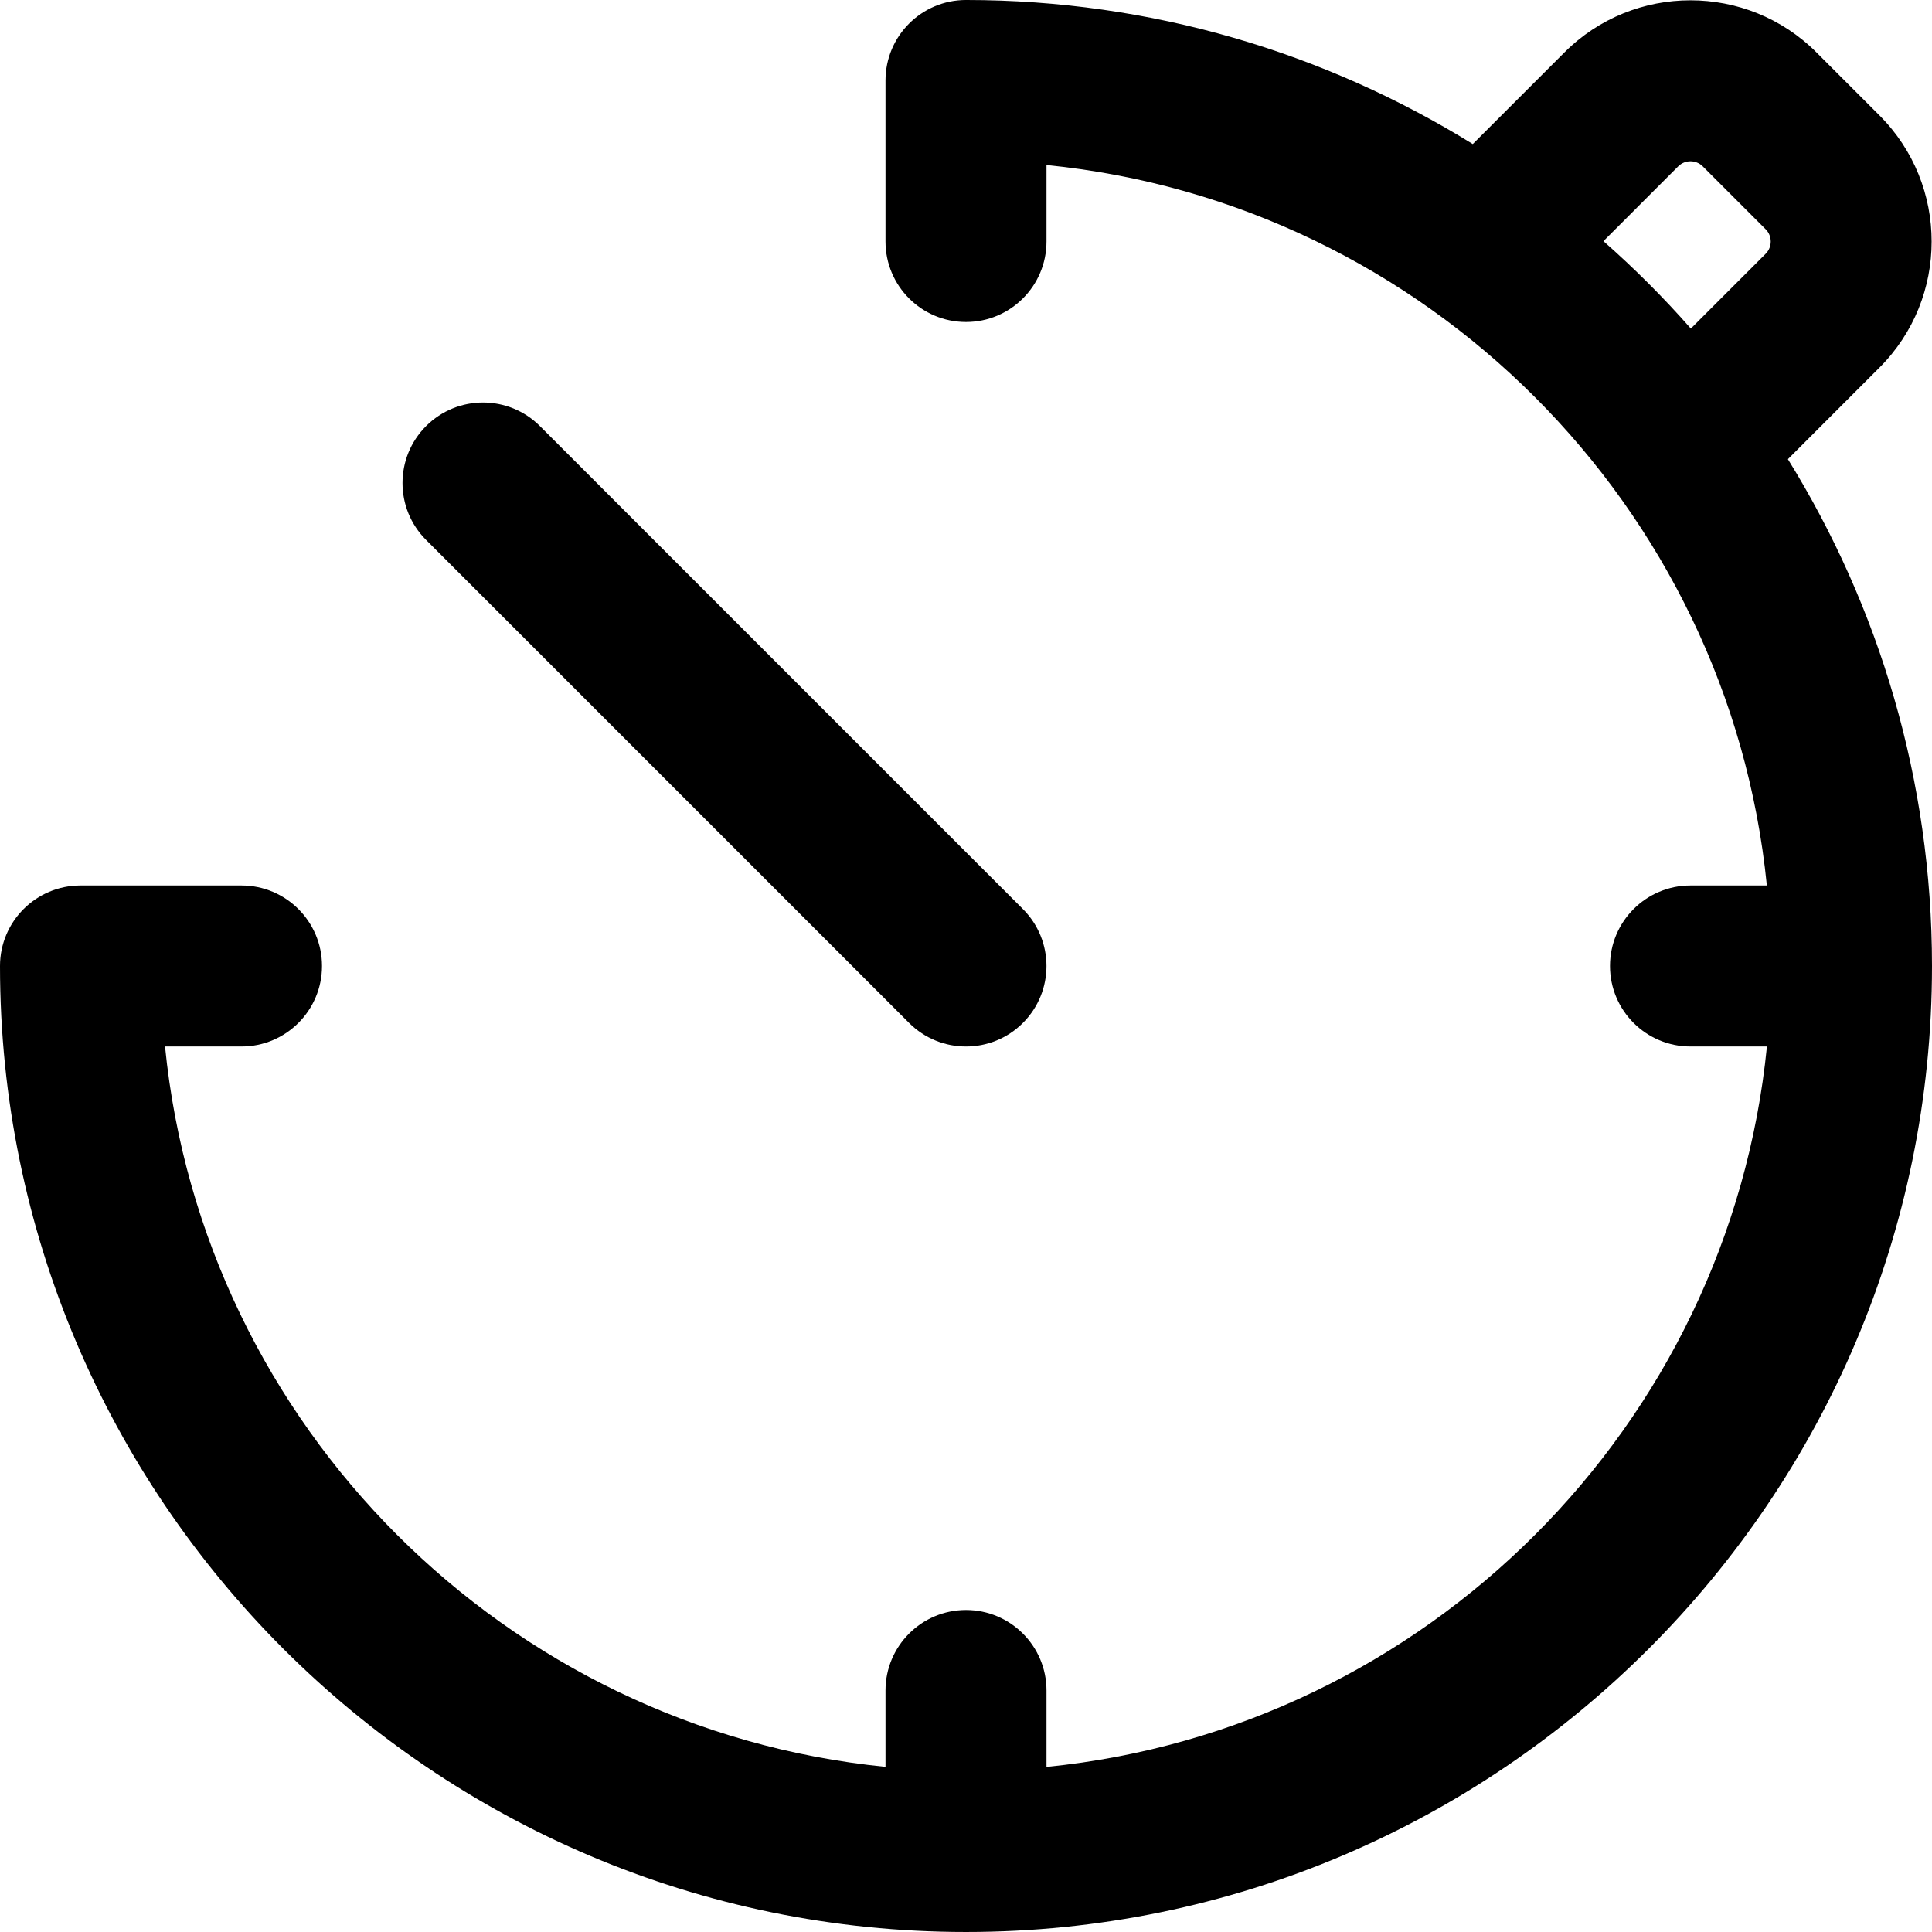 <svg height="384pt" viewBox="0 0 384 384" width="384pt" xmlns="http://www.w3.org/2000/svg"><path d="m373.559 73.062c13.824-13.824 13.824-36.301 0-50.125l-12.504-12.504c-13.816-13.832-36.312-13.832-50.125 0l-18.203 18.199c-29.293-18.129-63.805-28.633-100.727-28.633-8.832 0-16 7.168-16 16v32c0 8.832 7.168 16 16 16s16-7.168 16-16v-15.199c75.473 7.527 135.641 67.734 143.176 143.199h-15.176c-8.832 0-16 7.168-16 16s7.168 16 16 16h15.191c-7.527 75.473-67.719 135.664-143.191 143.191v-15.191c0-8.832-7.168-16-16-16s-16 7.168-16 16v15.176c-75.473-7.535-135.672-67.703-143.199-143.176h15.199c8.832 0 16-7.168 16-16s-7.168-16-16-16h-32c-8.832 0-16 7.168-16 16 0 105.863 86.137 192 192 192s192-86.137 192-192c0-36.922-10.504-71.434-28.641-100.734zm-40-40c1.344-1.344 3.531-1.344 4.875 0l12.504 12.504c1.344 1.344 1.344 3.531 0 4.875l-14.867 14.863c-5.414-6.152-11.223-11.961-17.375-17.375zm0 0"/><path d="m192 208c4.098 0 8.184-1.559 11.312-4.688 6.246-6.25 6.246-16.375 0-22.625l-96-96c-6.25-6.246-16.375-6.246-22.625 0-6.246 6.25-6.246 16.375 0 22.625l96 96c3.129 3.129 7.215 4.688 11.312 4.688zm0 0"/></svg>